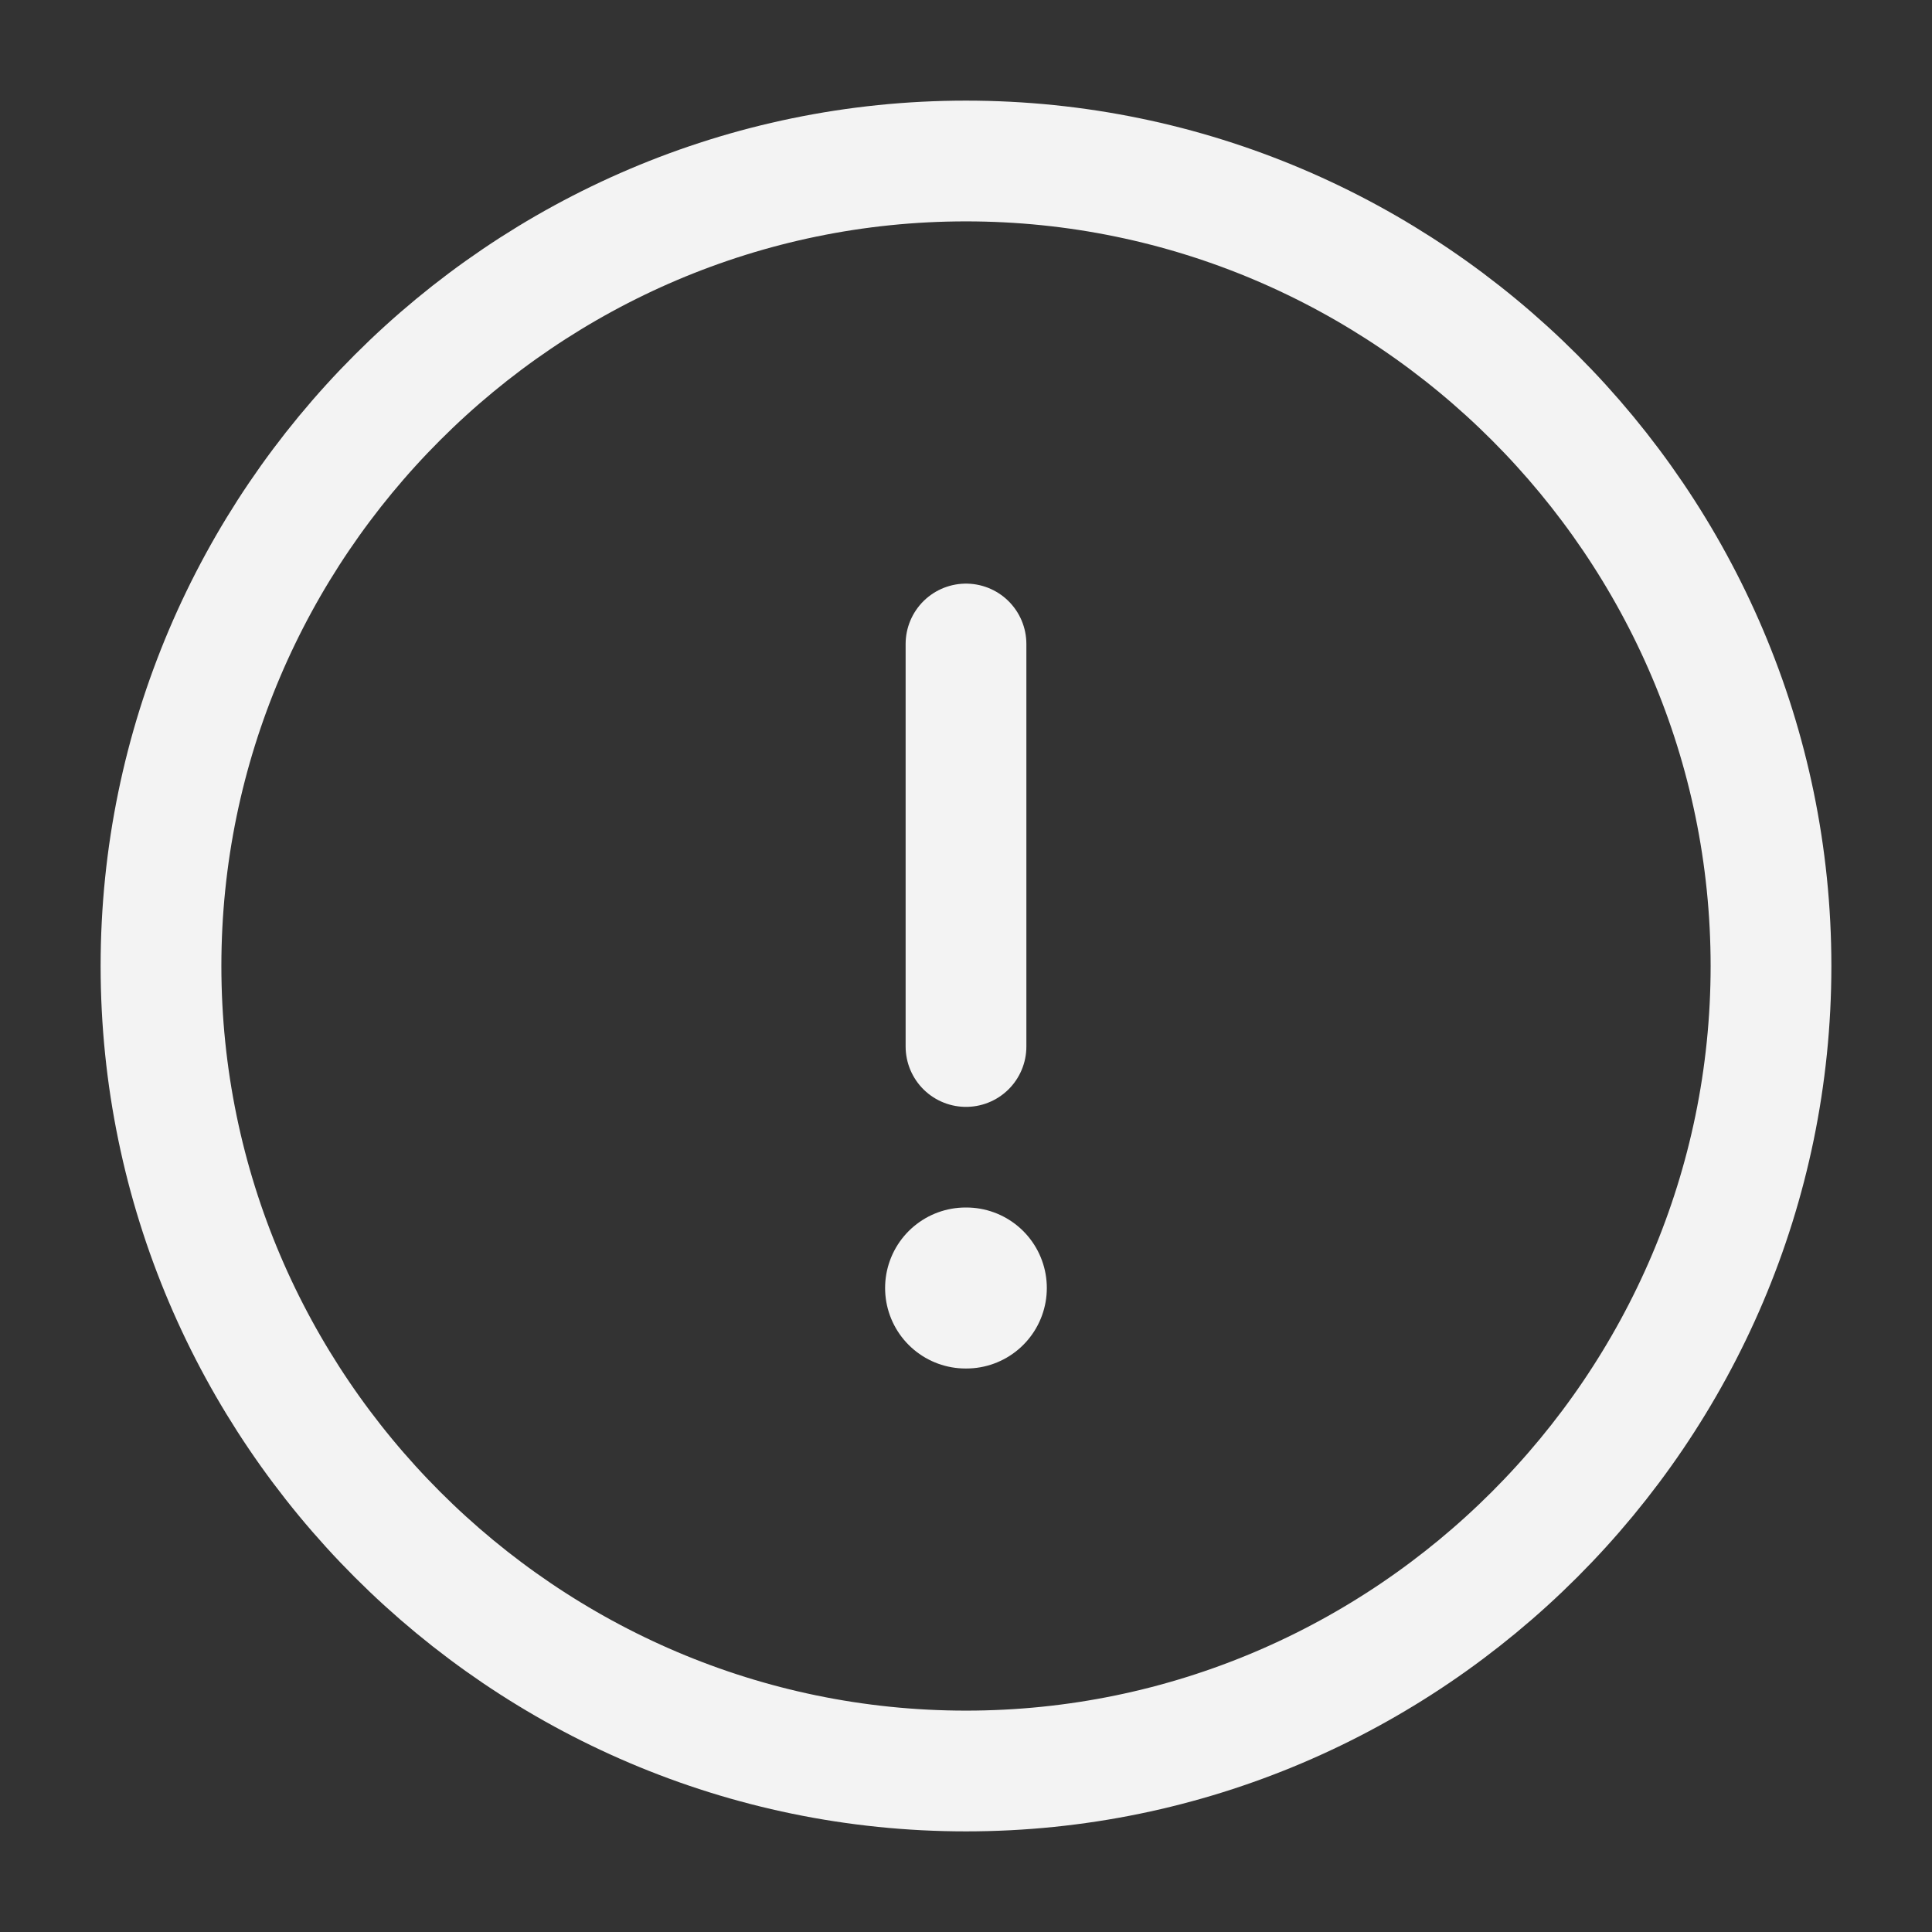 <svg width="24" height="24" viewBox="0 0 24 24" fill="none" xmlns="http://www.w3.org/2000/svg">
<rect x="0" y="0" width="24" height="24" fill="#333333" stroke="none"/>
<path d="M12 22C17.5 22 22 17.5 22 12C22 6.5 17.5 2 12 2C6.5 2 2 6.5 2 12C2 17.5 6.5 22 12 22Z" stroke="#f3f3f3" stroke-width="1.5" stroke-linecap="round" stroke-linejoin="round"/>
<path d="M12 8V13" stroke="#f3f3f3" stroke-width="1.5" stroke-linecap="round" stroke-linejoin="round"/>
<path d="M11.995 16H12.004" stroke="#f3f3f3" stroke-width="2" stroke-linecap="round" stroke-linejoin="round"/>
</svg>

